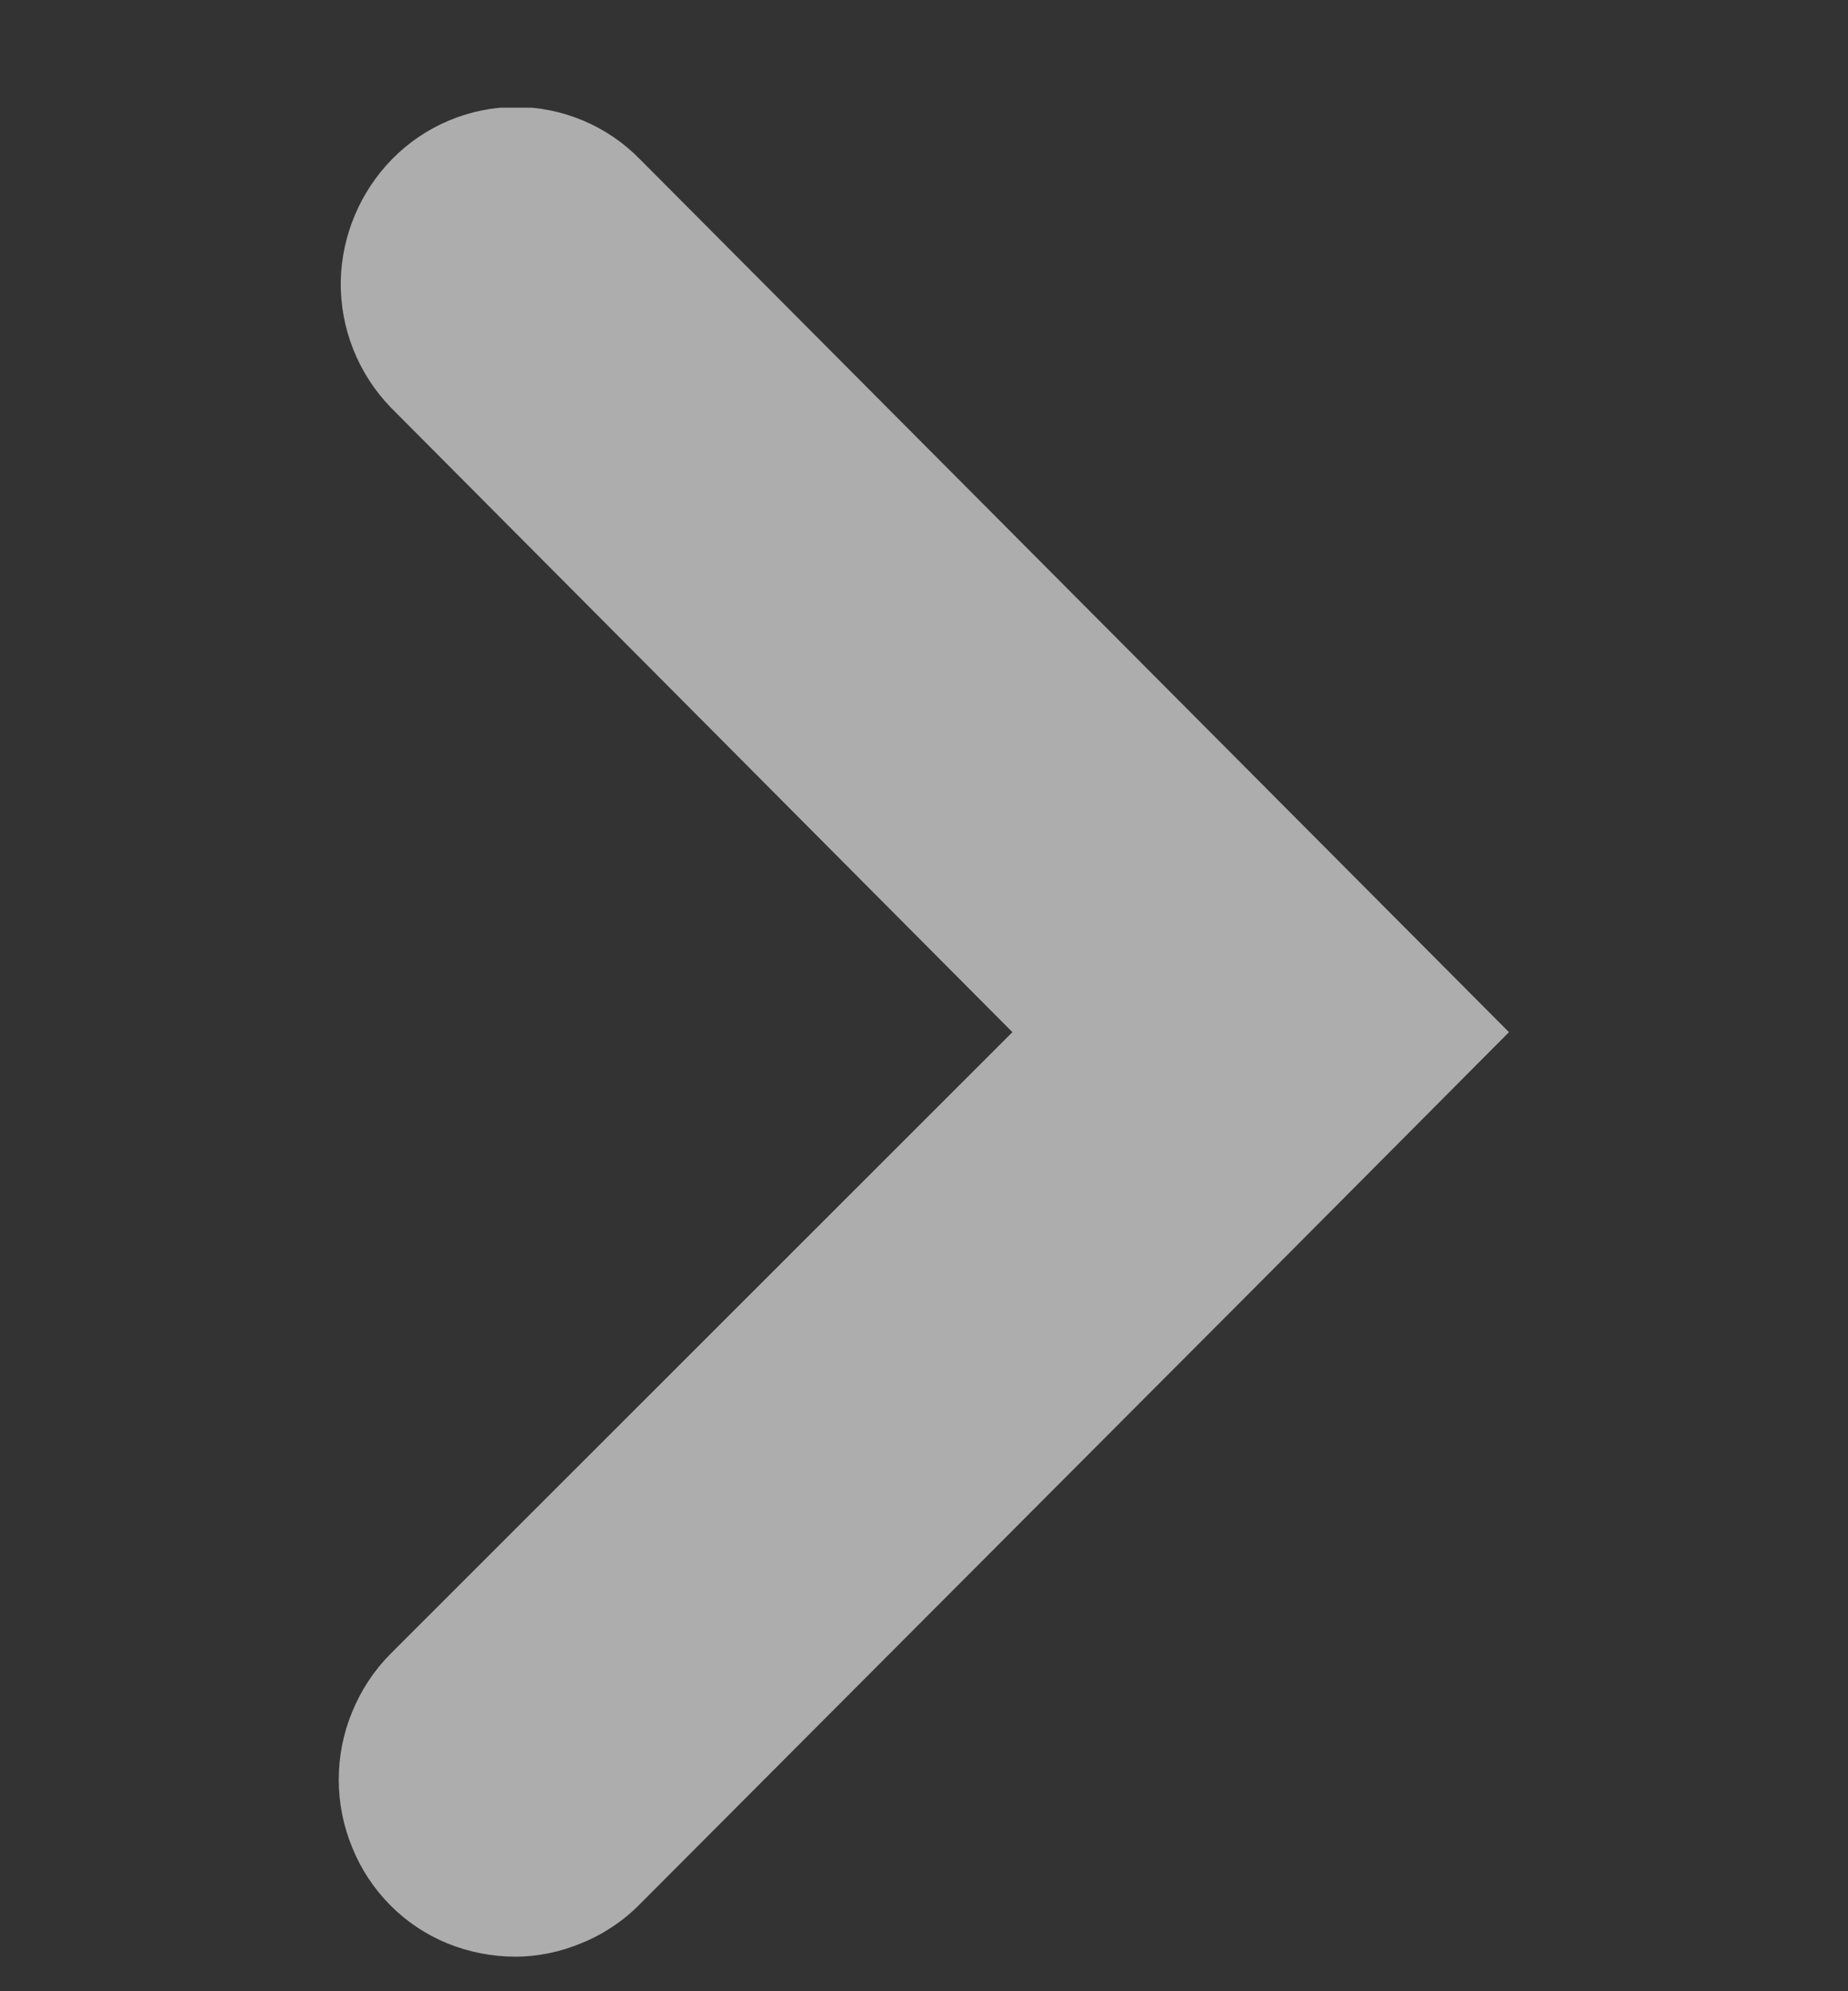 <svg width="13" height="14" viewBox="0 0 13 14" fill="none" xmlns="http://www.w3.org/2000/svg">
<rect x="0" y="0" width="13" height="14" fill="#333333" stroke="none"/>
<g opacity="0.6" clip-path="url(#clip0_107_299)">
<path d="M7.122 7.257L2.75 2.866C2.519 2.628 2.392 2.308 2.397 1.976C2.404 1.655 2.534 1.348 2.758 1.119C2.872 1.003 3.007 0.911 3.157 0.848C3.307 0.785 3.467 0.752 3.63 0.752C3.792 0.752 3.953 0.785 4.103 0.848C4.252 0.911 4.388 1.003 4.501 1.119L10.615 7.257L8.868 9.012L4.501 13.388C4.386 13.505 4.247 13.598 4.095 13.66C3.946 13.723 3.786 13.757 3.624 13.757C3.461 13.757 3.299 13.725 3.148 13.664C2.997 13.602 2.86 13.511 2.745 13.395C2.63 13.279 2.539 13.141 2.478 12.99C2.415 12.838 2.383 12.676 2.383 12.512C2.383 12.348 2.415 12.186 2.478 12.035C2.54 11.883 2.631 11.745 2.746 11.629L7.122 7.257Z" fill="white"/>
</g>
<defs>
<clipPath id="clip0_107_299">
<rect width="13" height="13" fill="white" transform="translate(0 0.757)"/>
</clipPath>
</defs>
</svg>
